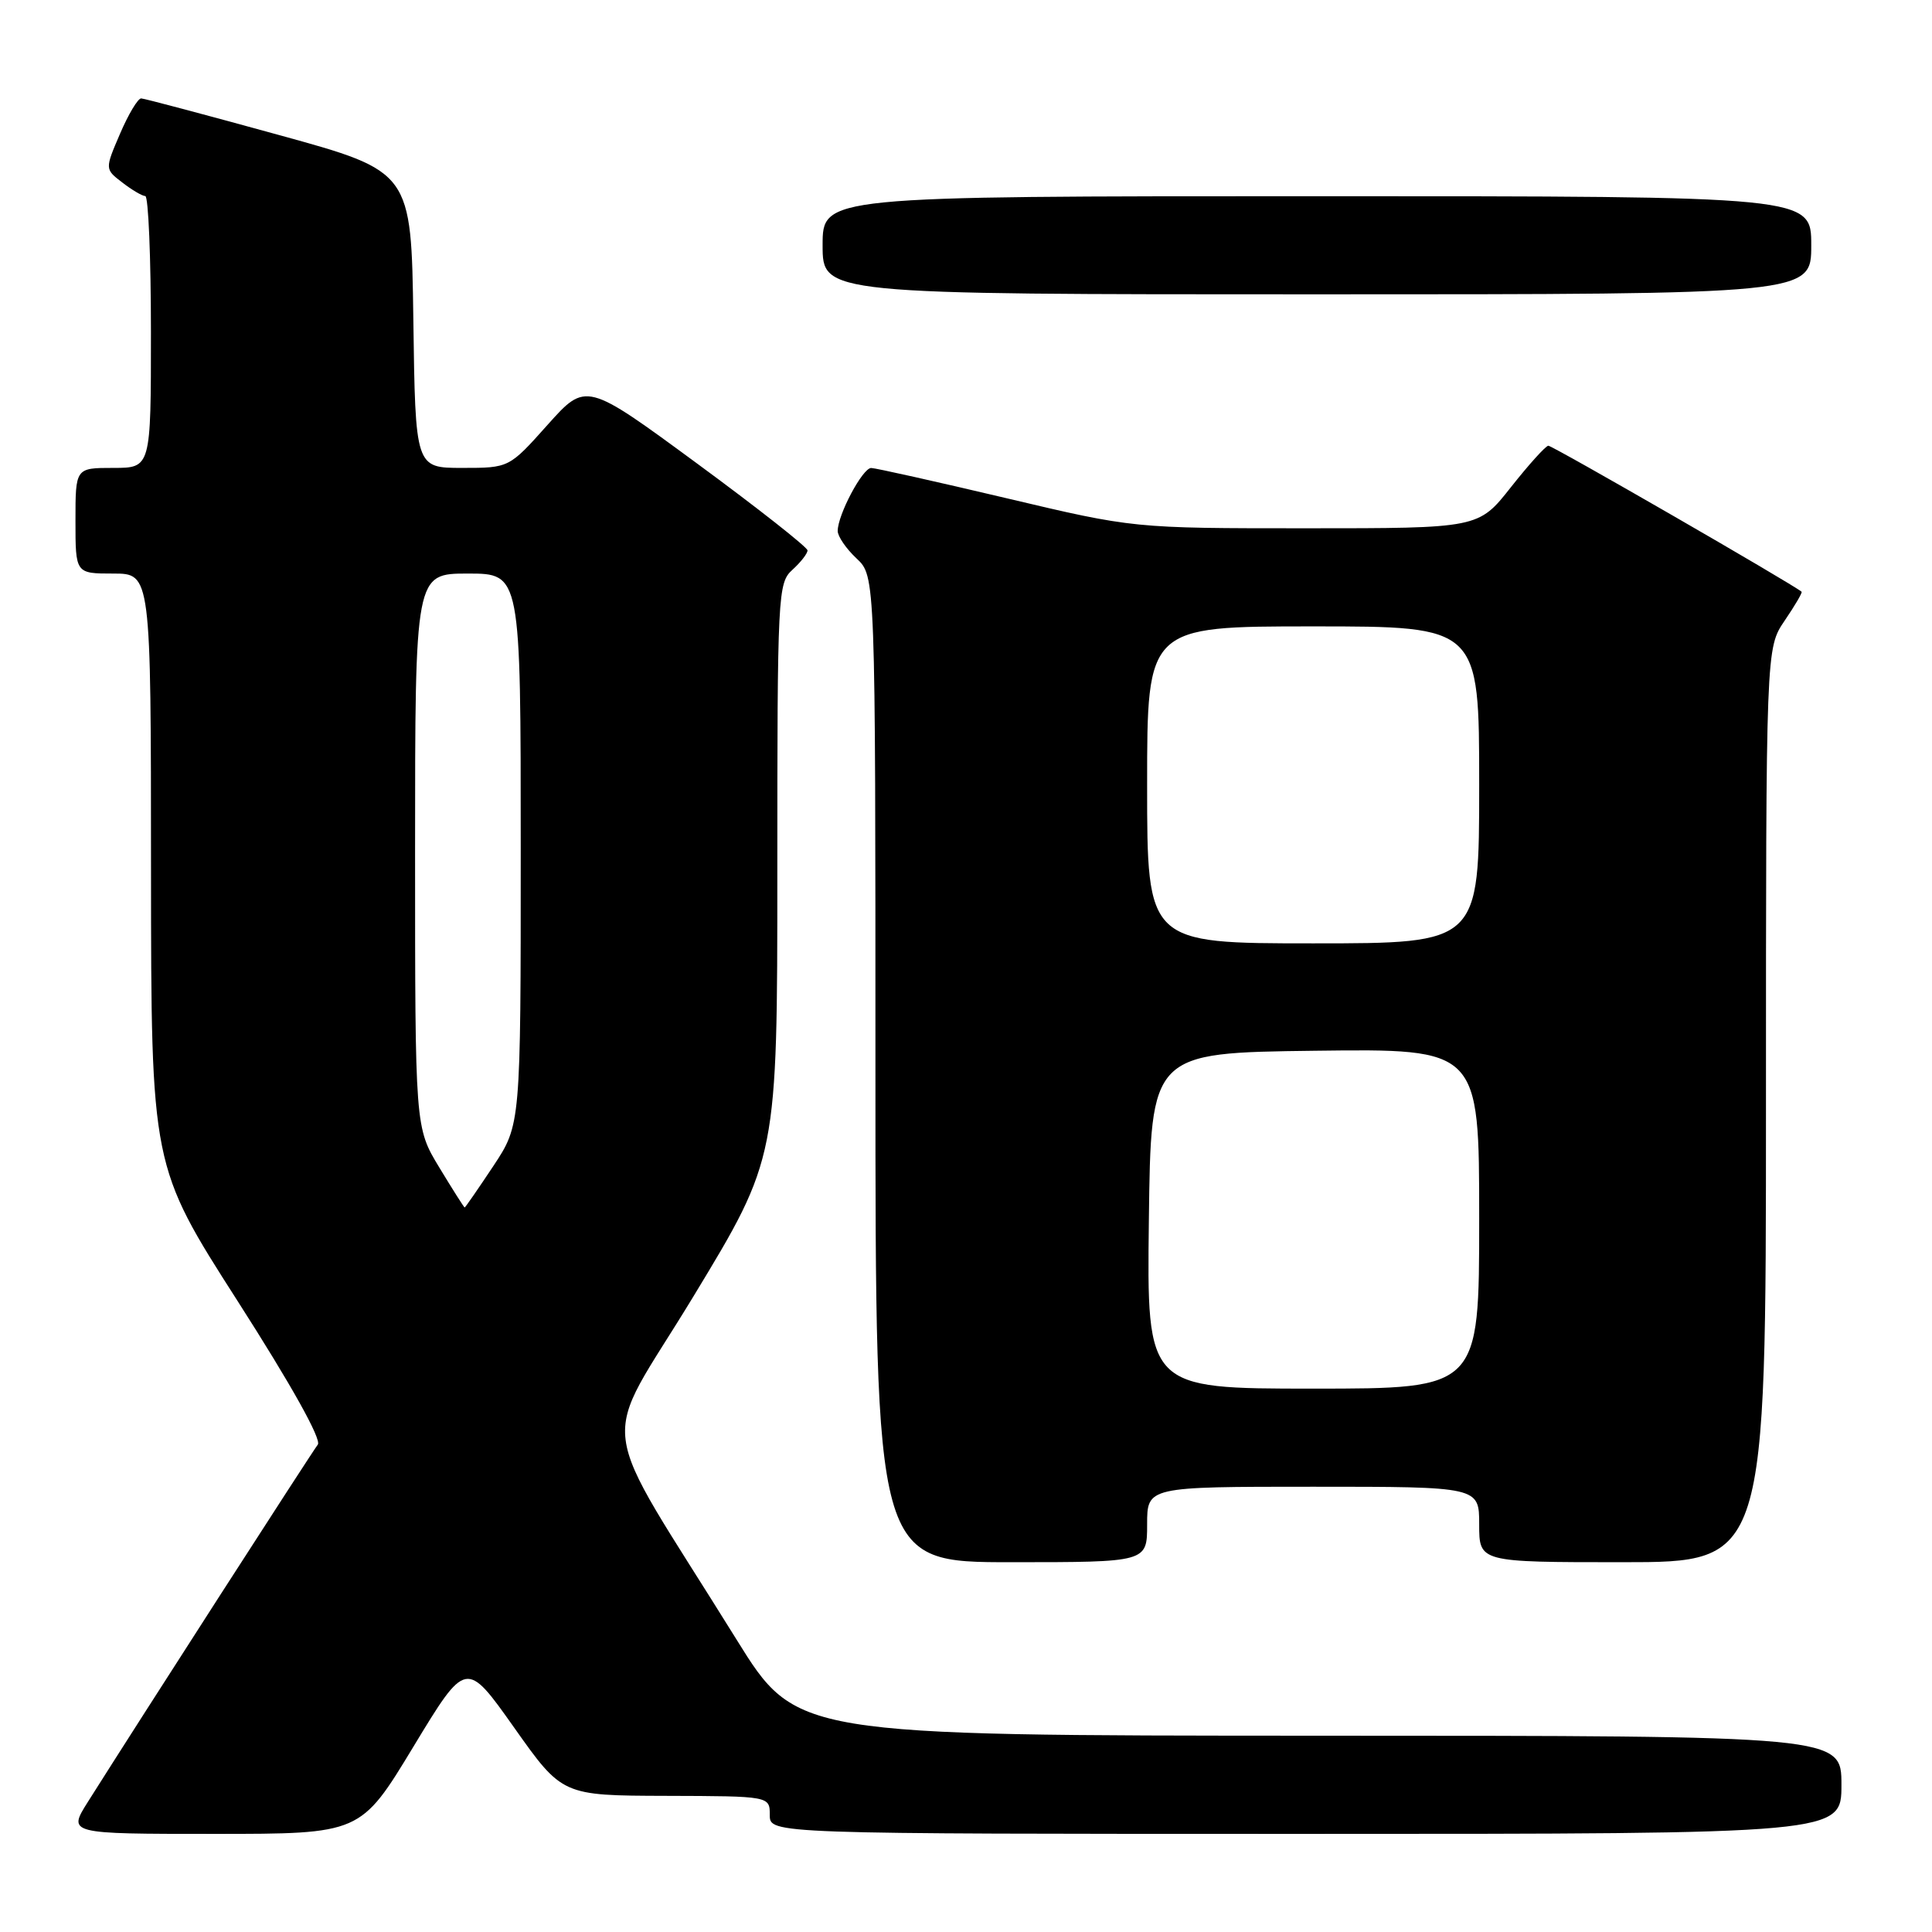 <?xml version="1.0" encoding="UTF-8" standalone="no"?>
<!DOCTYPE svg PUBLIC "-//W3C//DTD SVG 1.1//EN" "http://www.w3.org/Graphics/SVG/1.1/DTD/svg11.dtd" >
<svg xmlns="http://www.w3.org/2000/svg" xmlns:xlink="http://www.w3.org/1999/xlink" version="1.1" viewBox="0 0 256 256">
 <g >
 <path fill="currentColor"
d=" M 54.77 231.46 C 61.76 219.92 61.76 219.92 68.13 228.92 C 74.50 237.92 74.50 237.92 88.25 237.96 C 102.00 238.00 102.00 238.00 102.00 240.50 C 102.00 243.00 102.00 243.00 173.00 243.00 C 244.00 243.00 244.00 243.00 244.00 236.50 C 244.00 230.00 244.00 230.00 174.75 229.99 C 105.50 229.97 105.50 229.97 97.59 217.24 C 78.58 186.62 79.32 192.51 91.89 171.77 C 103.00 153.44 103.00 153.44 103.00 115.38 C 103.00 78.58 103.07 77.25 105.00 75.50 C 106.10 74.50 107.00 73.35 107.00 72.93 C 107.00 72.52 100.40 67.32 92.33 61.39 C 77.65 50.60 77.65 50.60 72.55 56.30 C 67.46 62.00 67.46 62.00 61.25 62.00 C 55.04 62.00 55.04 62.00 54.77 42.36 C 54.50 22.72 54.50 22.72 37.00 17.90 C 27.38 15.25 19.15 13.06 18.71 13.04 C 18.28 13.02 17.02 15.12 15.91 17.71 C 13.89 22.41 13.89 22.41 16.20 24.18 C 17.46 25.16 18.84 25.97 19.25 25.98 C 19.66 25.99 20.00 34.10 20.00 44.00 C 20.00 62.00 20.00 62.00 15.00 62.00 C 10.00 62.00 10.00 62.00 10.00 69.00 C 10.00 76.00 10.00 76.00 15.00 76.00 C 20.00 76.00 20.00 76.00 20.01 115.25 C 20.03 154.50 20.03 154.50 31.50 172.42 C 38.64 183.57 42.64 190.75 42.11 191.42 C 41.35 192.38 18.62 227.70 11.65 238.75 C 8.97 243.00 8.97 243.00 28.38 243.00 C 47.78 243.00 47.78 243.00 54.77 231.46 Z  M 152.00 202.00 C 152.00 197.00 152.00 197.00 174.00 197.00 C 196.00 197.00 196.00 197.00 196.00 202.00 C 196.00 207.00 196.00 207.00 215.00 207.00 C 234.00 207.00 234.00 207.00 234.00 146.45 C 234.00 85.89 234.00 85.89 236.47 82.25 C 237.83 80.25 238.85 78.52 238.72 78.41 C 237.67 77.47 205.66 59.01 205.16 59.06 C 204.80 59.09 202.57 61.56 200.20 64.56 C 195.91 70.00 195.91 70.00 173.05 70.00 C 150.19 70.00 150.19 70.00 133.34 66.01 C 124.08 63.82 116.02 62.02 115.44 62.01 C 114.30 62.00 111.00 68.21 111.00 70.36 C 111.00 71.07 112.12 72.71 113.50 74.00 C 116.00 76.35 116.00 76.35 116.00 141.67 C 116.00 207.00 116.00 207.00 134.00 207.00 C 152.00 207.00 152.00 207.00 152.00 202.00 Z  M 240.00 32.50 C 240.00 26.00 240.00 26.00 174.50 26.00 C 109.00 26.00 109.00 26.00 109.00 32.50 C 109.00 39.00 109.00 39.00 174.50 39.00 C 240.00 39.00 240.00 39.00 240.00 32.50 Z  M 58.21 154.70 C 55.00 149.40 55.00 149.40 55.00 112.70 C 55.00 76.00 55.00 76.00 62.00 76.00 C 69.00 76.00 69.00 76.00 69.00 112.52 C 69.00 149.03 69.00 149.03 65.36 154.52 C 63.36 157.53 61.65 160.00 61.57 160.00 C 61.49 160.00 59.98 157.62 58.21 154.70 Z  M 152.23 161.75 C 152.50 139.50 152.50 139.50 174.25 139.23 C 196.00 138.96 196.00 138.96 196.00 161.48 C 196.00 184.00 196.00 184.00 173.98 184.00 C 151.96 184.00 151.96 184.00 152.23 161.75 Z  M 152.00 104.00 C 152.00 83.00 152.00 83.00 174.00 83.00 C 196.00 83.00 196.00 83.00 196.00 104.00 C 196.00 125.00 196.00 125.00 174.00 125.00 C 152.00 125.00 152.00 125.00 152.00 104.00 Z "/>
</g>
</svg>